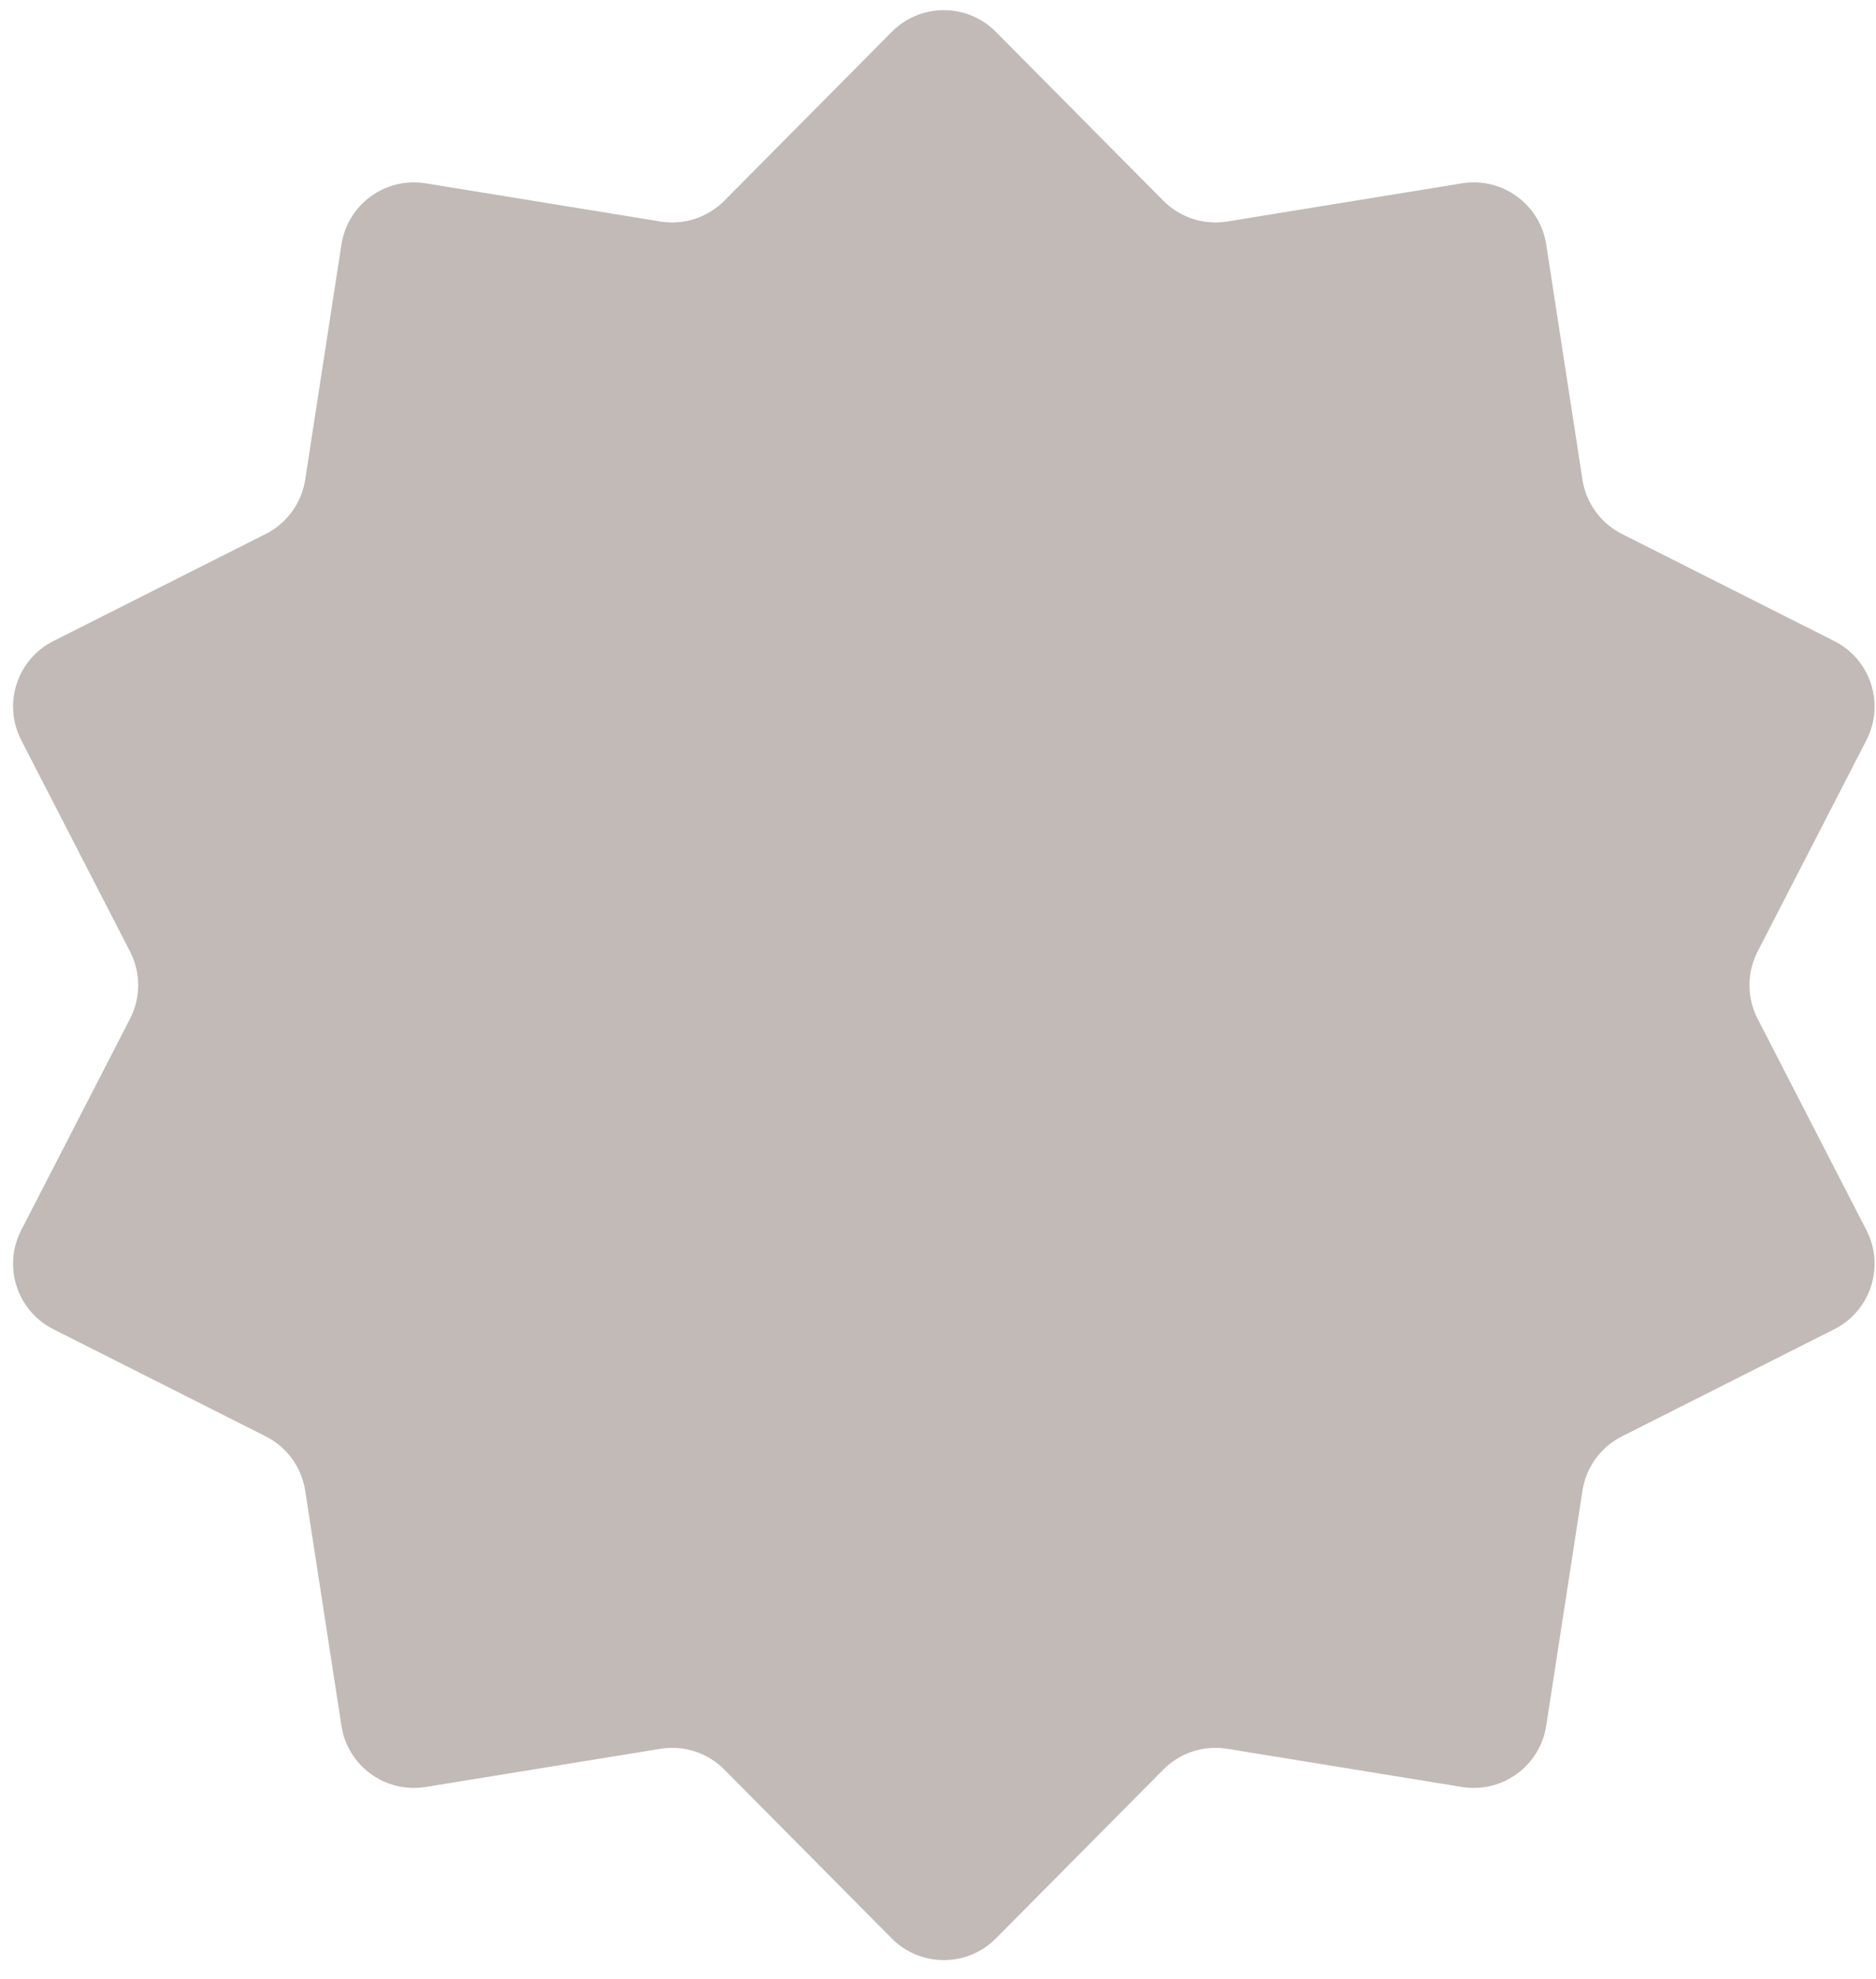 <svg width="91" height="96" viewBox="0 0 91 96" fill="none" xmlns="http://www.w3.org/2000/svg">
<path d="M43.257 1.546C44.648 0.143 46.917 0.143 48.308 1.546L56.432 9.738C57.242 10.554 58.395 10.928 59.529 10.744L70.916 8.892C72.867 8.575 74.702 9.908 75.003 11.861L76.761 23.264C76.936 24.399 77.648 25.38 78.674 25.898L88.975 31.093C90.74 31.983 91.441 34.14 90.536 35.897L85.256 46.155C84.731 47.176 84.731 48.389 85.256 49.41L90.536 59.668C91.441 61.425 90.74 63.583 88.975 64.472L78.674 69.668C77.648 70.185 76.936 71.166 76.761 72.302L75.003 83.704C74.702 85.657 72.867 86.99 70.916 86.673L59.529 84.821C58.395 84.637 57.242 85.012 56.432 85.827L48.308 94.019C46.917 95.422 44.648 95.422 43.257 94.019L35.133 85.827C34.324 85.012 33.17 84.637 32.036 84.821L20.649 86.673C18.698 86.99 16.863 85.657 16.562 83.704L14.805 72.302C14.63 71.166 13.917 70.185 12.891 69.668L2.59 64.472C0.826 63.583 0.125 61.425 1.029 59.668L6.309 49.41C6.835 48.389 6.835 47.176 6.309 46.155L1.029 35.897C0.125 34.14 0.826 31.983 2.59 31.093L12.891 25.898C13.917 25.38 14.63 24.399 14.805 23.264L16.562 11.861C16.863 9.908 18.698 8.575 20.649 8.892L32.036 10.744C33.17 10.928 34.324 10.554 35.133 9.738L43.257 1.546Z" fill="#C1BAB7"/>
</svg>
